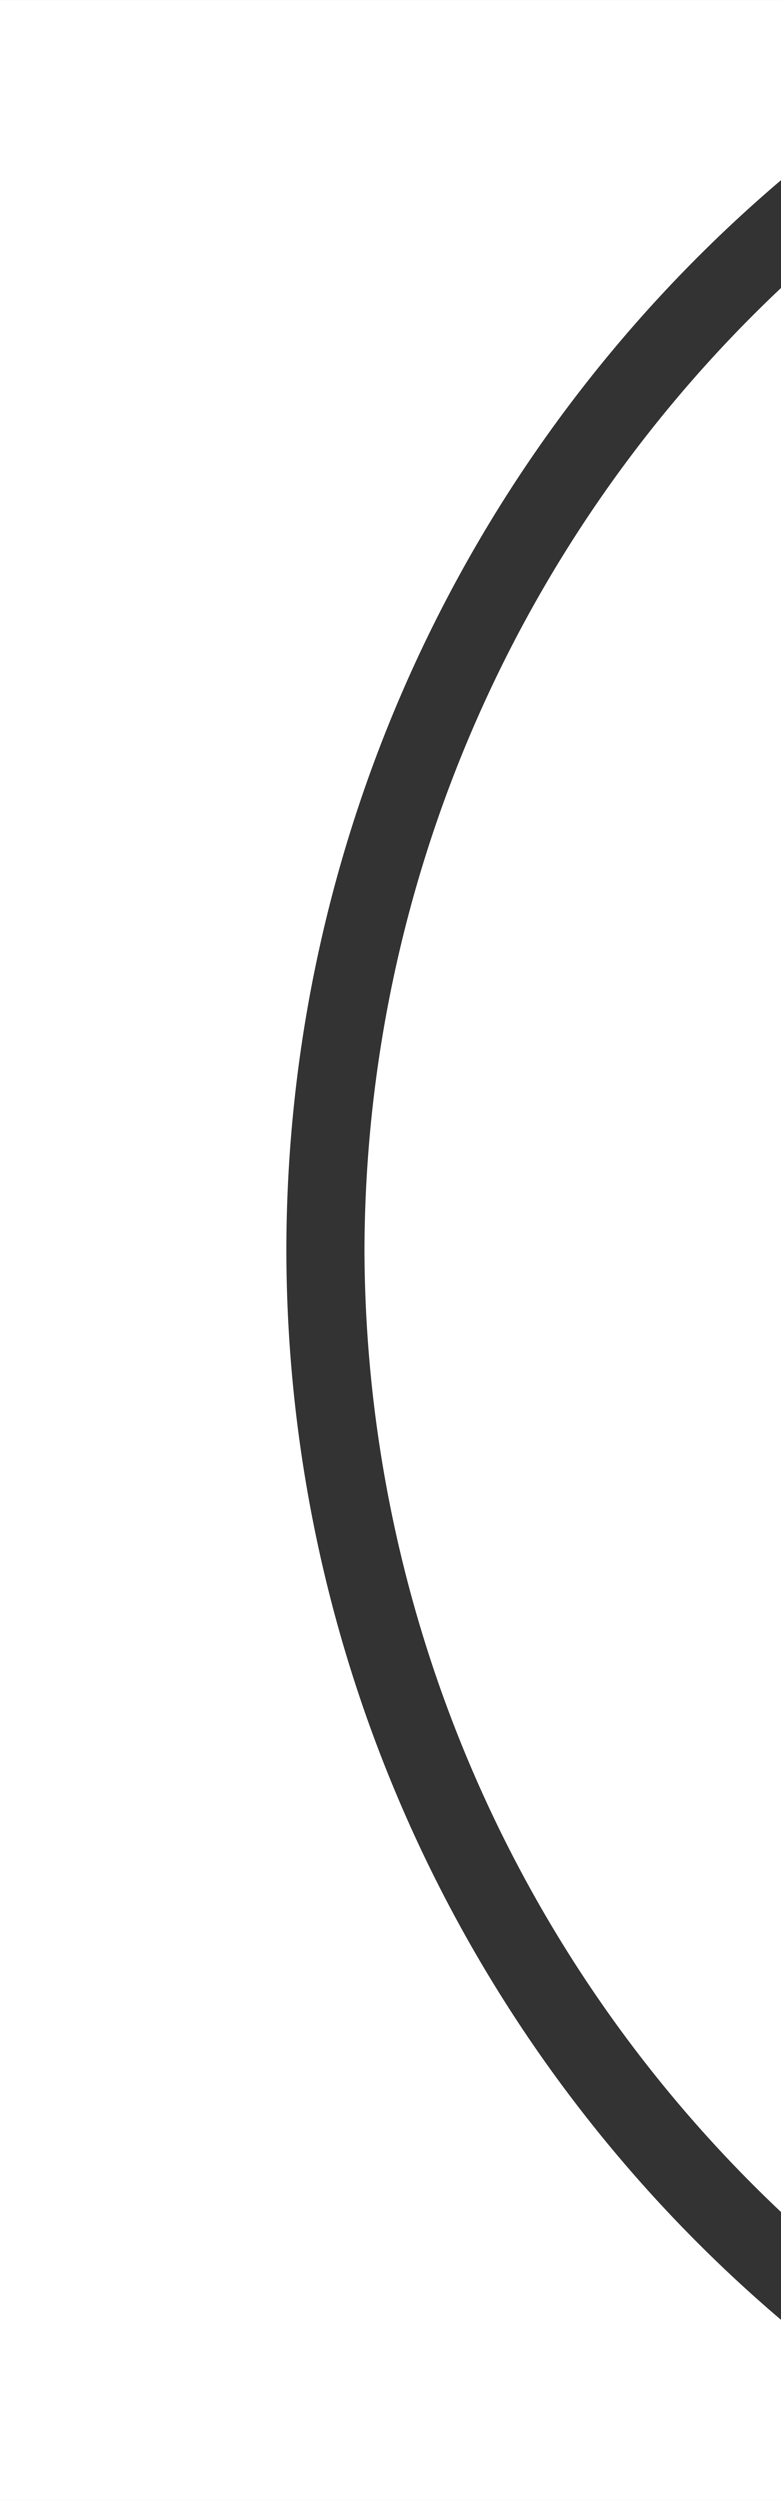 <?xml version="1.0" encoding="UTF-8" standalone="no"?>
<!-- Created with Inkscape (http://www.inkscape.org/) -->

<svg
   width="150"
   height="480"
   viewBox="0 0 39.688 127"
   version="1.1"
   id="svg1"
   xmlns:inkscape="http://www.inkscape.org/namespaces/inkscape"
   xmlns:sodipodi="http://sodipodi.sourceforge.net/DTD/sodipodi-0.dtd"
   xmlns="http://www.w3.org/2000/svg"
   xmlns:svg="http://www.w3.org/2000/svg">
  <rect x="0" y="0" width="39.688" height="127" fill="#333333" stroke="none"/>
  <sodipodi:namedview
     id="namedview1"
     pagecolor="#505050"
     bordercolor="#eeeeee"
     borderopacity="1"
     inkscape:showpageshadow="false"
     inkscape:pageopacity="0"
     inkscape:pagecheckerboard="true"
     inkscape:deskcolor="#505050"
     inkscape:document-units="px" />
  <defs
     id="defs1">
    <linearGradient
       id="linearGradient18"
       inkscape:swatch="gradient">
      <stop
         style="stop-color:#fb0000;stop-opacity:1;"
         offset="0"
         id="stop19" />
      <stop
         style="stop-color:#000000;stop-opacity:0;"
         offset="1"
         id="stop20" />
    </linearGradient>
  </defs>
  <g
     inkscape:label="Layer 1"
     inkscape:groupmode="layer"
     id="layer1"
     transform="translate(-13.229)">
    <path
       id="circle30"
       style="display:inline;fill:#ffffff;fill-opacity:1;stroke-width:10.583;stroke-dashoffset:125.82"
       d="M 52.917,112.37 V 14.63 A 67.469,67.469 0 0 0 31.75,63.5 67.469,67.469 0 0 0 52.917,112.37 Z" />
    <path
       id="rect31"
       style="display:inline;fill:#ffffff;fill-opacity:1;stroke-width:6.824;stroke-dashoffset:125.82"
       d="m 13.229,0 v 127 h 39.688 v -9.152 A 71.438,71.438 0 0 1 27.781,63.5 71.438,71.438 0 0 1 52.917,9.152 V 0 Z" />
  </g>
</svg>
